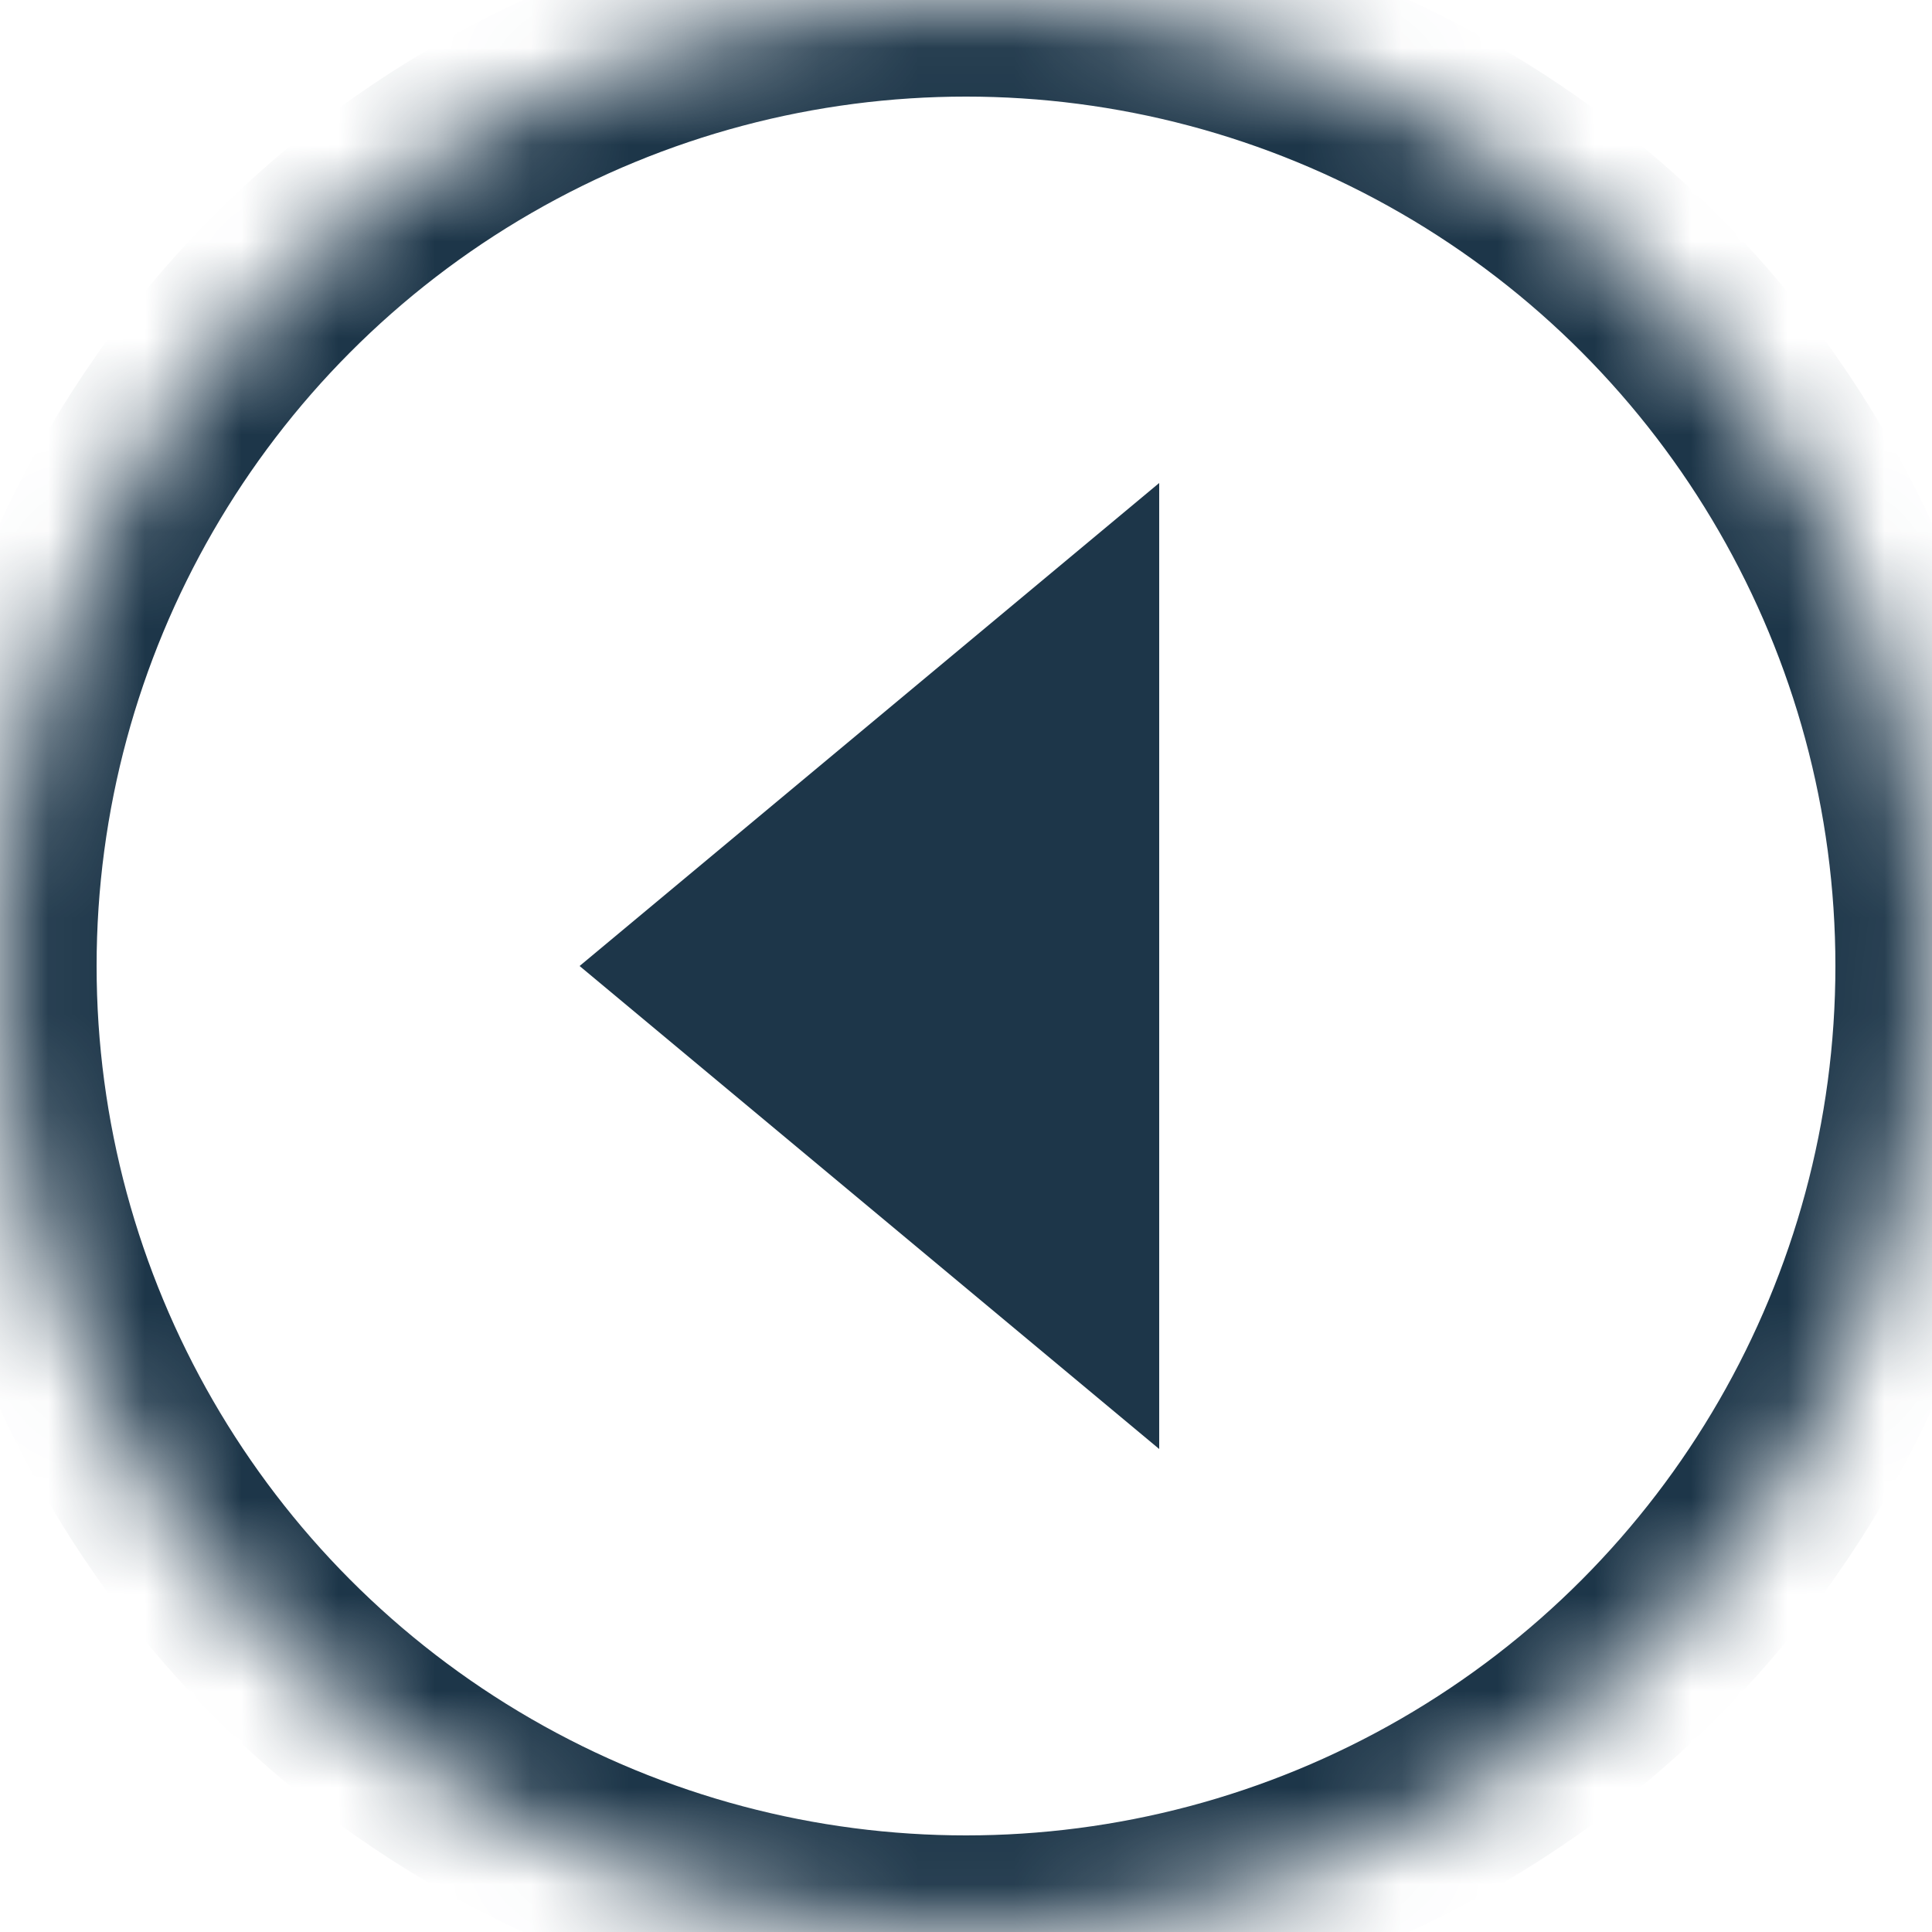 <?xml version="1.0" encoding="UTF-8" standalone="no"?>
<svg width="20px" height="20px" viewBox="0 0 20 20" version="1.1" xmlns="http://www.w3.org/2000/svg" xmlns:xlink="http://www.w3.org/1999/xlink">
    <!-- Generator: Sketch 39.1 (31720) - http://www.bohemiancoding.com/sketch -->
    <title>Toggle_Left_Blue80_20px</title>
    <desc>Created with Sketch.</desc>
    <defs>
        <circle id="path-1" cx="10" cy="10" r="10"></circle>
        <mask id="mask-2" maskContentUnits="userSpaceOnUse" maskUnits="objectBoundingBox" x="0" y="0" width="20" height="20" fill="white">
            <use xlink:href="#path-1"></use>
        </mask>
    </defs>
    <g id="Symbols" stroke="none" stroke-width="1" fill="none" fill-rule="evenodd">
        <g id="Toggle_Left_Blue80_20px">
            <g>
                <use id="Oval-13" stroke="#1D3649" mask="url(#mask-2)" stroke-width="2" xlink:href="#path-1"></use>
                <g id="Page-1" transform="translate(6, 5)" fill="#1D3649">
                    <polygon id="Fill-3" points="-0 5 6 10 6 0"></polygon>
                </g>
            </g>
        </g>
    </g>
</svg>